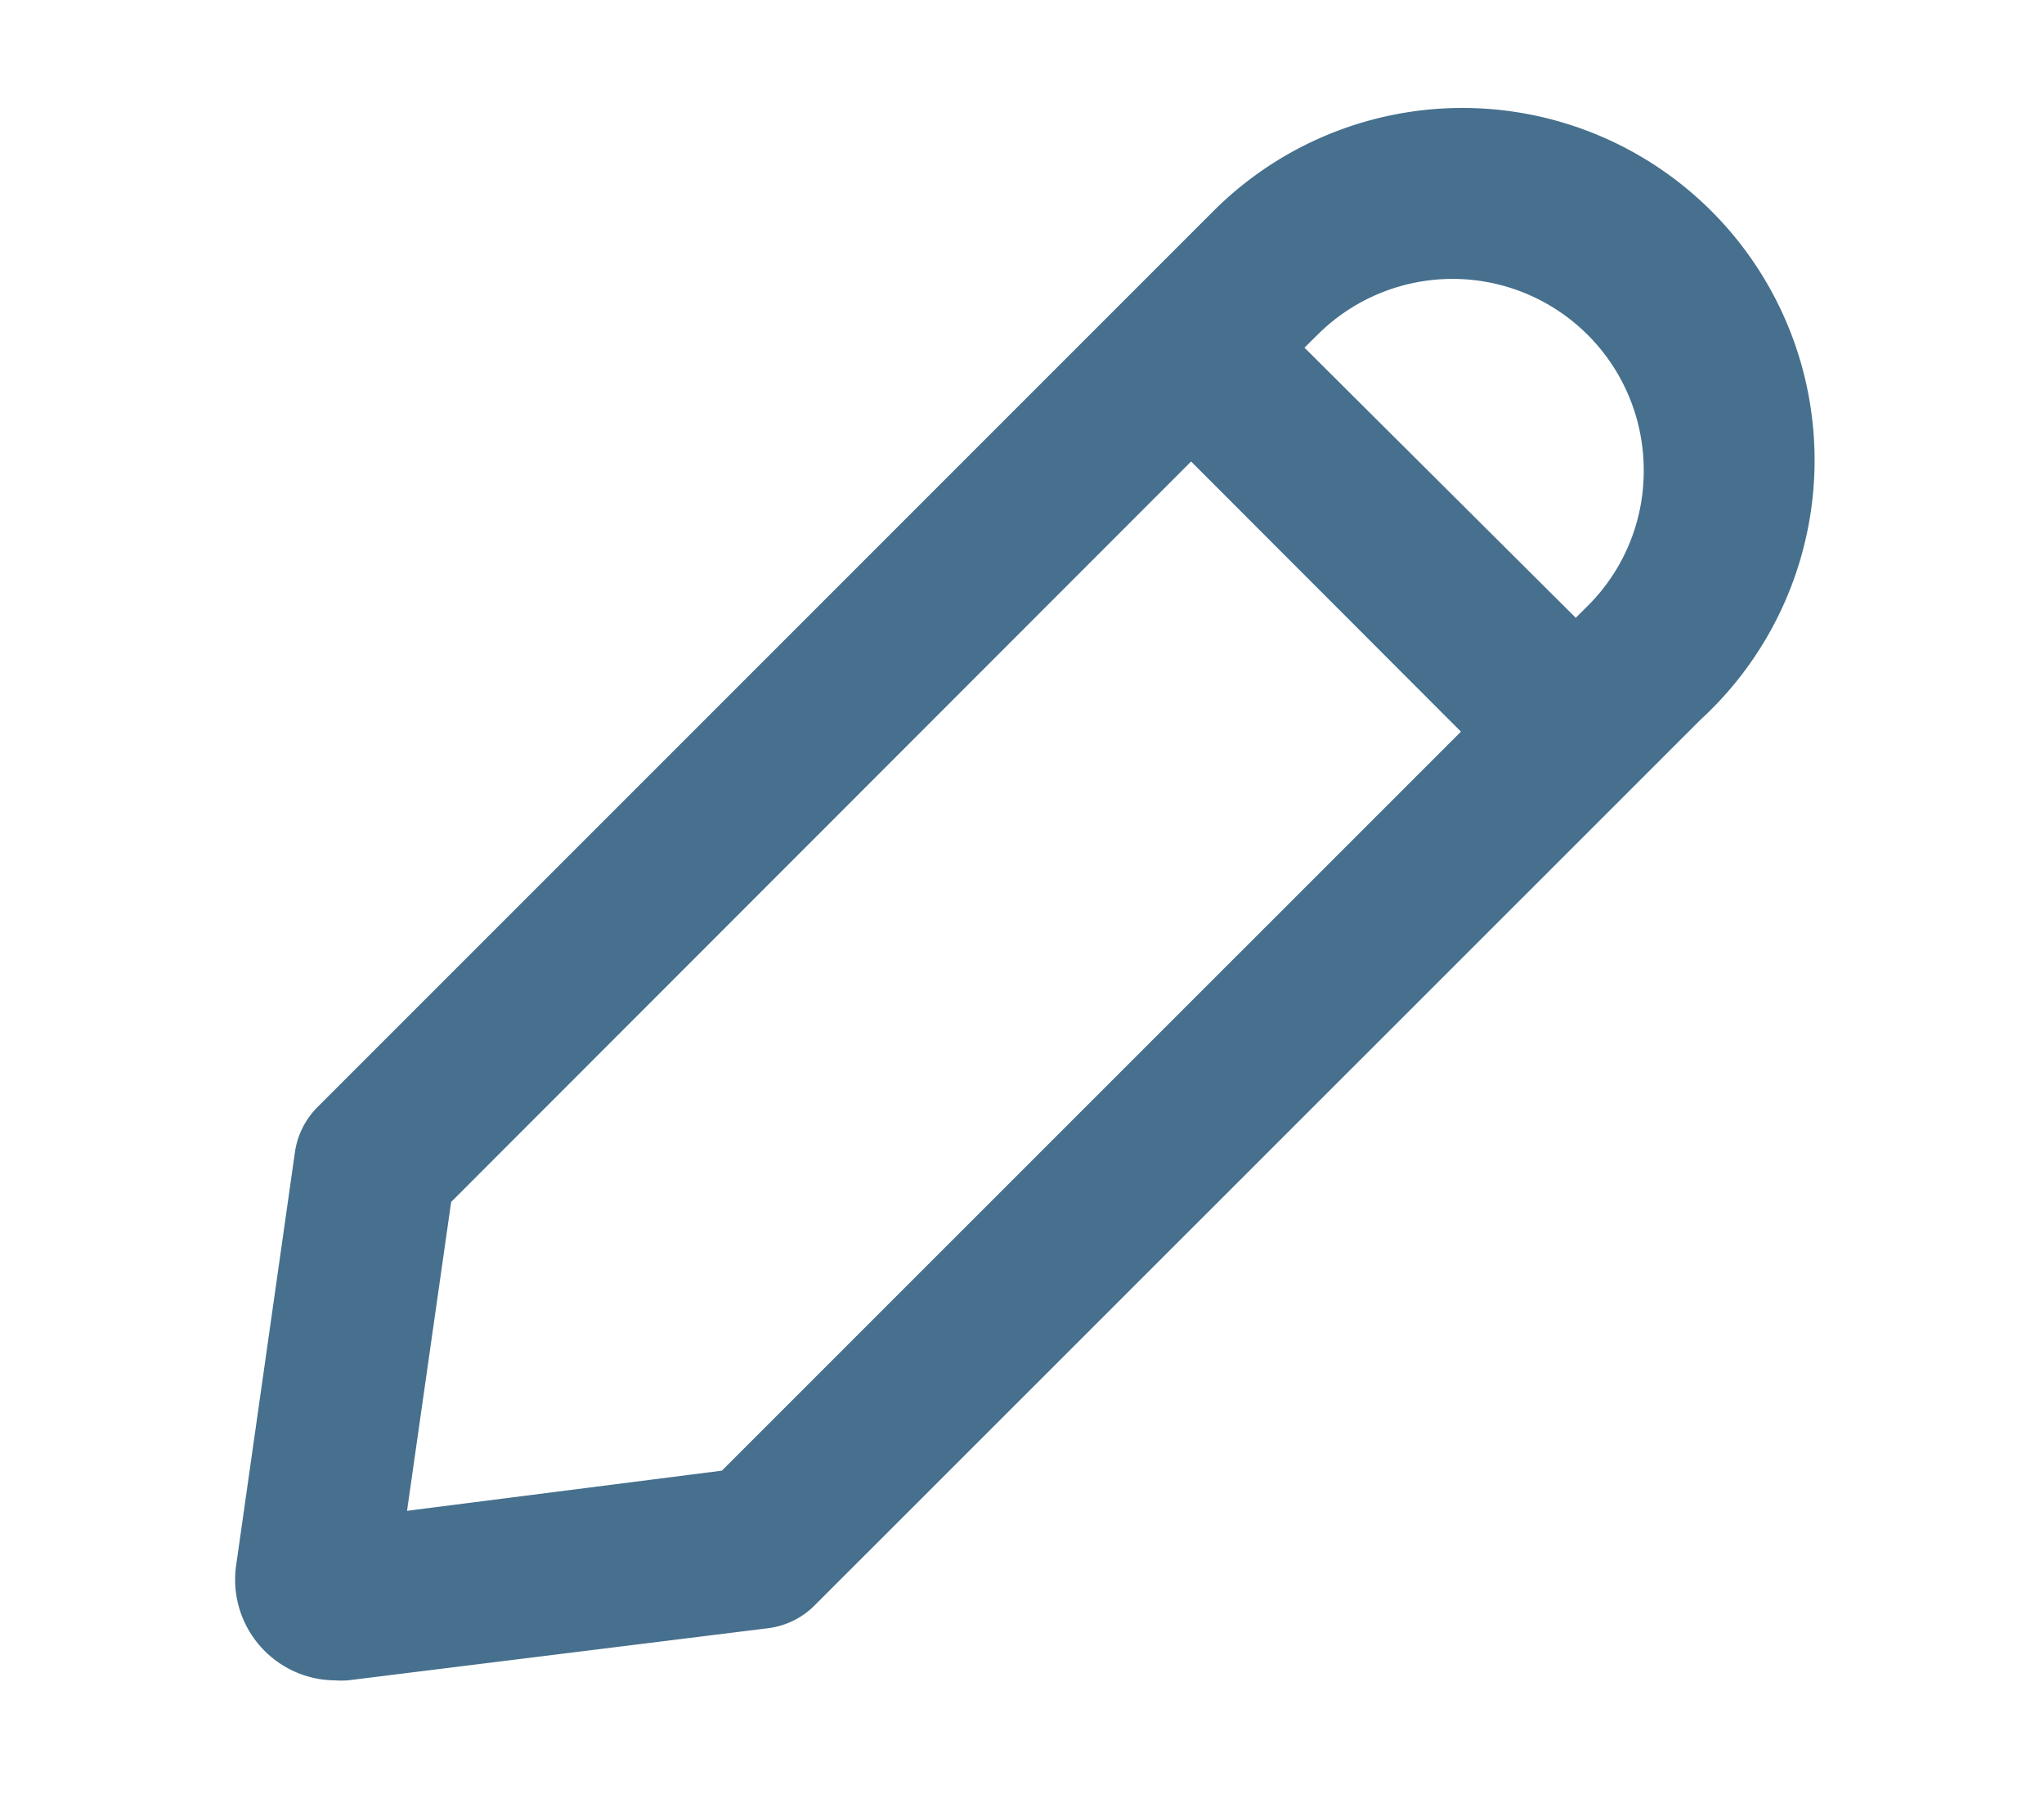 <svg id="Capa_1" data-name="Capa 1" xmlns="http://www.w3.org/2000/svg" viewBox="0 0 139 122"><defs><style>.cls-1{fill:#094067;opacity:0.75;}</style></defs><title>MockUp_Proyecto DevDes</title><path class="cls-1" d="M81.8,15.07,21.64,75.23a5.45,5.45,0,0,0-1.58,3.09l-4,28.11a6.85,6.85,0,0,0,5.79,7.76,7.28,7.28,0,0,0,.93.07,6.31,6.31,0,0,0,.87,0l28.61-3.55a5.44,5.44,0,0,0,3.23-1.64l60.16-60.14A23.95,23.95,0,1,0,82.45,14.42ZM49.09,100l-21.41,2.73,3-21L81,31.38,99.35,49.75Zm62.69-68a12.92,12.92,0,0,1-3.8,9.19l-.82.82L88.71,23.64l.83-.82A13,13,0,0,1,111.78,32Z"/></svg>